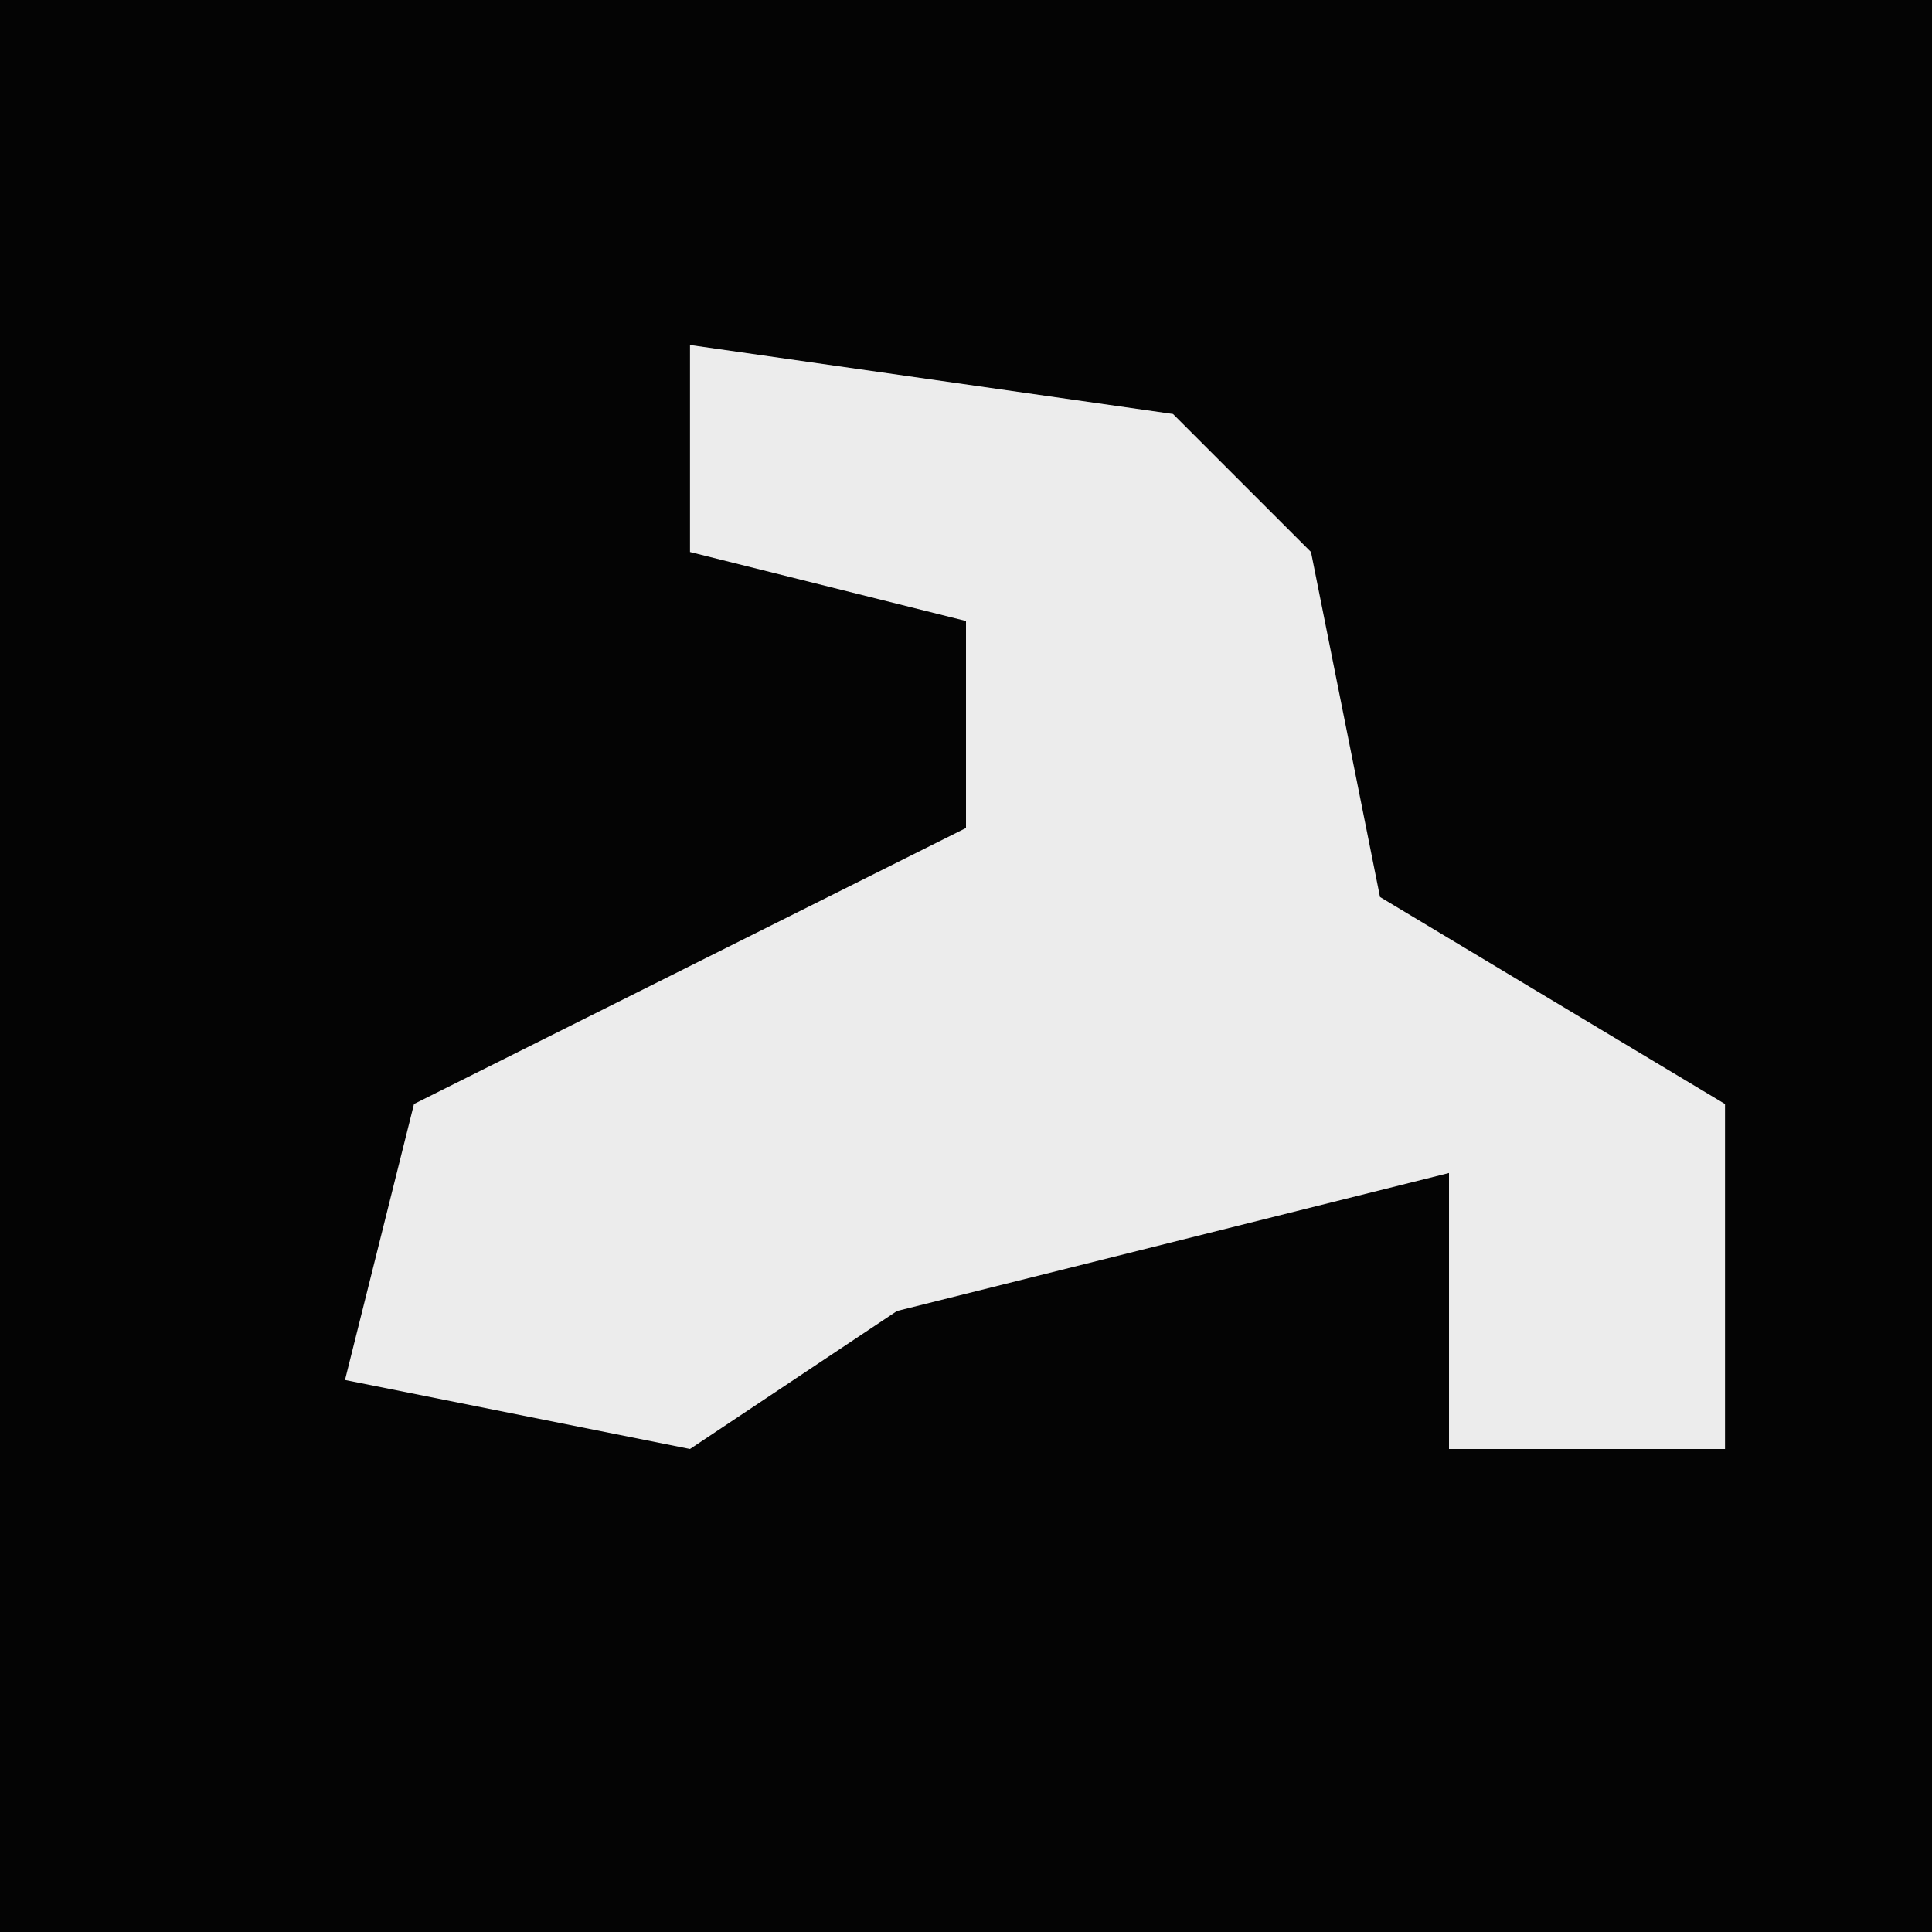 <?xml version="1.0" encoding="UTF-8"?>
<svg version="1.1" xmlns="http://www.w3.org/2000/svg" width="28" height="28">
<path d="M0,0 L28,0 L28,28 L0,28 Z " fill="#040404" transform="translate(0,0)"/>
<path d="M0,0 L7,1 L9,3 L10,8 L15,11 L15,16 L11,16 L11,12 L3,14 L0,16 L-5,15 L-4,11 L4,7 L4,4 L0,3 Z " fill="#ECECEC" transform="translate(10,5)"/>
</svg>
